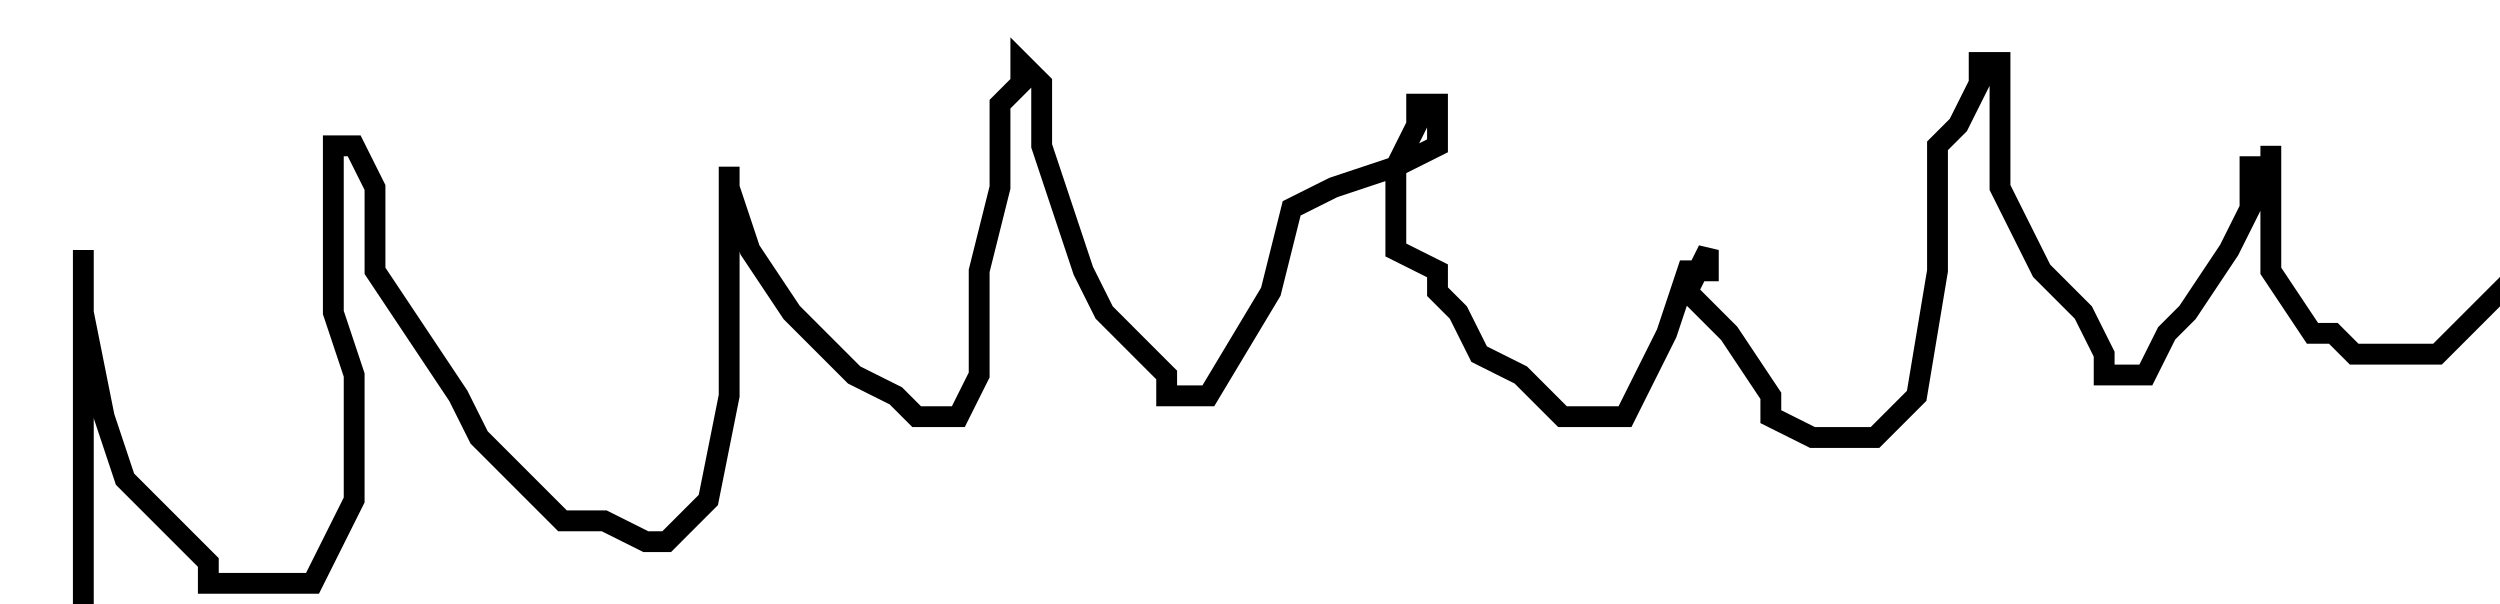 <?xml version="1.0" encoding="utf-8" ?>
<svg baseProfile="tiny" height="29" version="1.2" viewBox="-3 -3 120 29" width="120" xmlns="http://www.w3.org/2000/svg" xmlns:ev="http://www.w3.org/2001/xml-events" xmlns:xlink="http://www.w3.org/1999/xlink"><defs /><path d="M0 29 L1 27 L1 22 L1 18 L1 15 L1 13 L1 12 L1 10 L1 9 L1 10 L1 12 L2 17 L3 20 L5 22 L7 24 L7 25 L9 25 L10 25 L11 25 L12 25 L14 21 L14 18 L14 15 L13 12 L13 9 L13 8 L13 7 L13 5 L13 4 L14 4 L15 6 L15 10 L17 13 L19 16 L20 18 L23 21 L24 22 L26 22 L28 23 L29 23 L31 21 L32 16 L32 12 L32 9 L32 8 L32 7 L32 6 L32 5 L32 6 L33 9 L35 12 L38 15 L40 16 L41 17 L43 17 L44 15 L44 13 L44 10 L45 6 L45 4 L45 2 L46 1 L46 0 L47 1 L47 4 L48 7 L49 10 L50 12 L51 13 L52 14 L53 15 L53 16 L54 16 L55 16 L58 11 L59 7 L61 6 L64 5 L66 4 L66 3 L66 2 L65 2 L65 3 L64 5 L64 8 L64 9 L66 10 L66 11 L67 12 L68 14 L70 15 L71 16 L72 17 L75 17 L77 13 L78 10 L79 10 L79 9 L78 11 L80 13 L82 16 L82 17 L84 18 L85 18 L87 18 L89 16 L90 10 L90 6 L90 4 L91 3 L92 1 L92 0 L93 0 L93 1 L93 3 L93 6 L94 8 L95 10 L97 12 L98 14 L98 15 L99 15 L100 15 L101 13 L102 12 L104 9 L105 7 L105 5 L106 5 L106 4 L106 5 L106 7 L106 10 L108 13 L109 13 L110 14 L111 14 L112 14 L113 14 L114 14 L116 12 L117 11 L118 10 L118 9 L118 8 L119 8 L120 7 L120 6 L119 6 L119 5 " fill="none" stroke="black" /></svg>